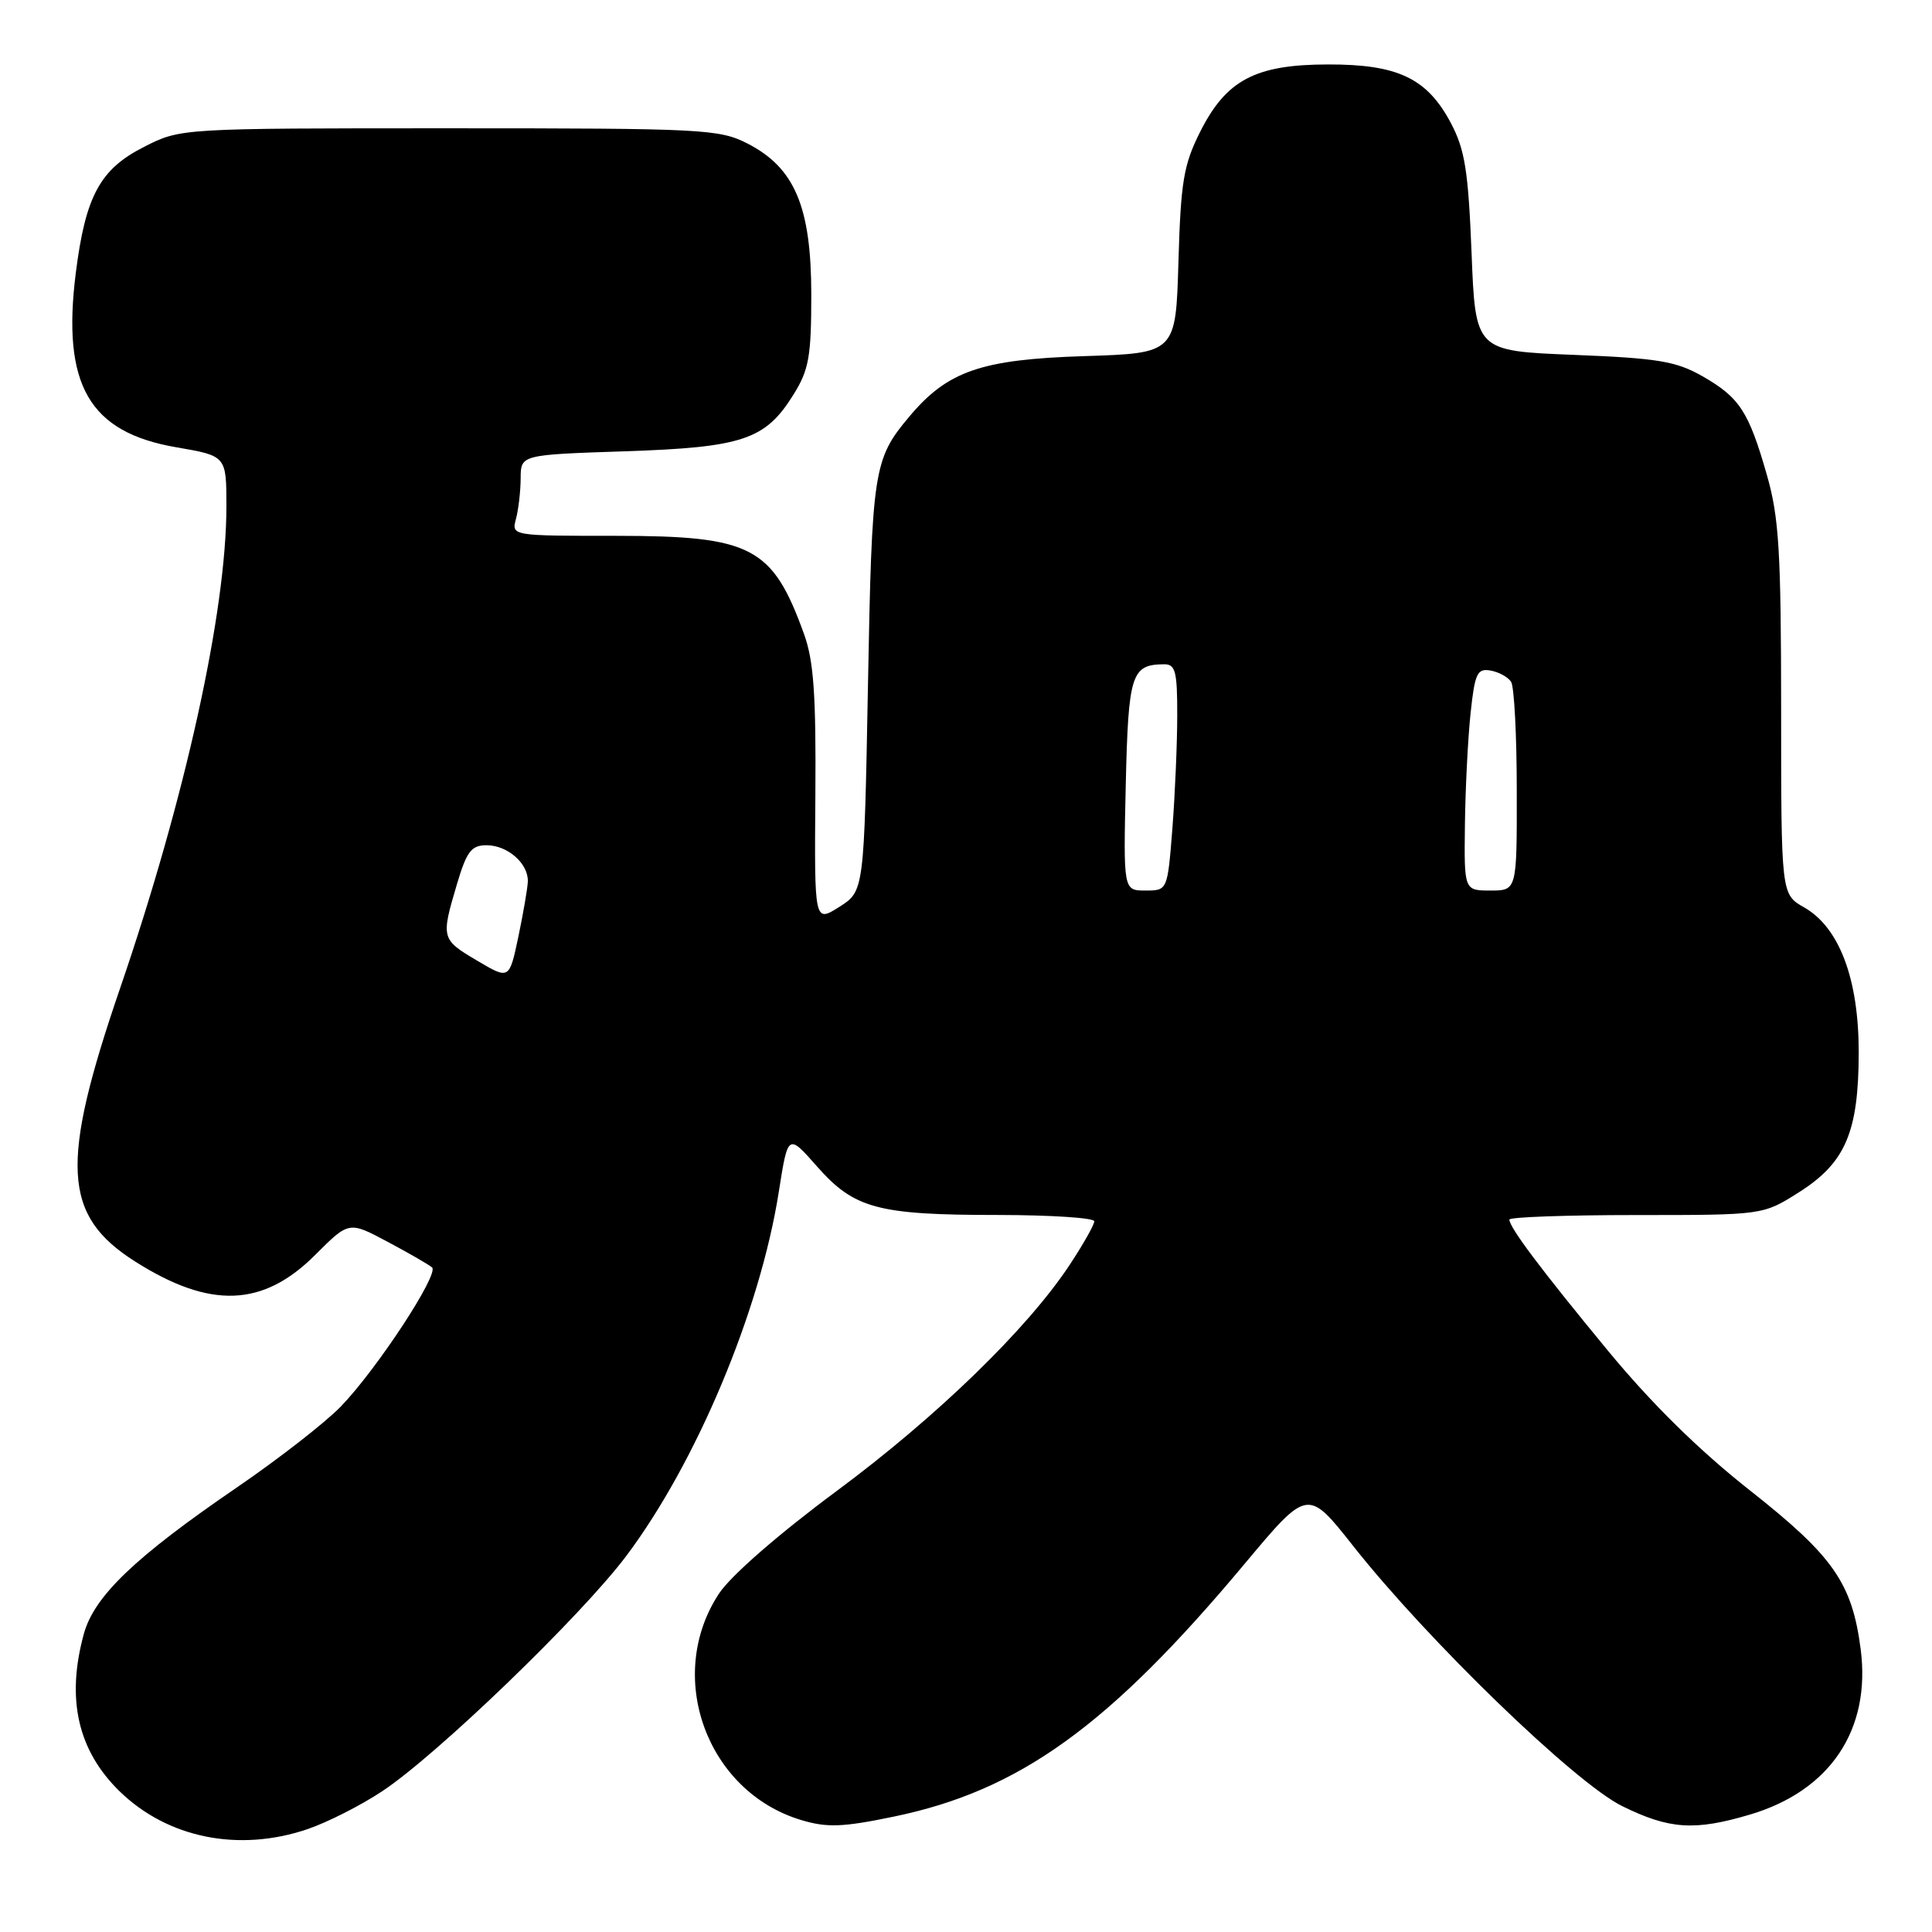 <?xml version="1.0" encoding="UTF-8" standalone="no"?>
<!DOCTYPE svg PUBLIC "-//W3C//DTD SVG 1.1//EN" "http://www.w3.org/Graphics/SVG/1.1/DTD/svg11.dtd" >
<svg xmlns="http://www.w3.org/2000/svg" xmlns:xlink="http://www.w3.org/1999/xlink" version="1.1" viewBox="0 0 256 256">
 <g >
 <path fill="currentColor"
d=" M 40.72 242.38 C 43.35 241.49 47.81 239.23 50.64 237.35 C 57.89 232.56 76.98 214.15 82.97 206.19 C 92.28 193.80 100.71 173.70 103.19 157.95 C 104.41 150.19 104.41 150.19 108.26 154.56 C 113.19 160.15 116.29 160.99 132.25 160.99 C 139.26 161.00 145.00 161.37 145.00 161.83 C 145.00 162.28 143.54 164.87 141.75 167.58 C 136.15 176.07 124.14 187.73 110.79 197.62 C 103.17 203.27 96.86 208.77 95.29 211.13 C 88.06 222.07 93.62 237.41 106.18 241.17 C 109.58 242.19 111.64 242.12 118.39 240.72 C 135.07 237.28 146.93 228.74 164.94 207.19 C 173.28 197.22 173.28 197.22 179.31 204.86 C 189.19 217.37 208.72 236.26 214.95 239.32 C 221.21 242.40 224.54 242.62 231.88 240.44 C 242.51 237.29 247.93 229.19 246.55 218.53 C 245.41 209.76 242.93 206.20 231.89 197.50 C 225.13 192.17 218.86 186.00 213.08 179.00 C 204.18 168.21 200.00 162.64 200.00 161.60 C 200.00 161.27 207.56 161.00 216.80 161.00 C 233.61 161.00 233.61 161.00 238.36 157.99 C 244.53 154.08 246.27 150.02 246.29 139.48 C 246.30 129.74 243.73 122.89 239.05 120.23 C 236.01 118.50 236.01 118.50 236.01 94.00 C 236.00 73.04 235.73 68.54 234.12 62.93 C 231.71 54.51 230.50 52.66 225.56 49.84 C 222.08 47.86 219.65 47.46 208.50 47.02 C 195.50 46.50 195.50 46.50 194.99 33.50 C 194.55 22.58 194.11 19.82 192.23 16.27 C 189.09 10.37 185.22 8.52 175.98 8.54 C 166.33 8.55 162.47 10.59 159.00 17.52 C 156.83 21.84 156.46 24.11 156.15 34.65 C 155.80 46.80 155.80 46.80 143.65 47.19 C 130.04 47.62 125.57 49.16 120.53 55.15 C 115.74 60.84 115.54 62.12 115.01 90.79 C 114.50 118.08 114.50 118.08 111.21 120.17 C 107.91 122.25 107.91 122.25 108.04 105.38 C 108.14 92.09 107.82 87.55 106.54 84.02 C 102.36 72.44 99.62 71.01 81.63 71.00 C 67.77 71.00 67.77 71.00 68.37 68.75 C 68.70 67.51 68.98 65.10 68.99 63.38 C 69.00 60.26 69.00 60.26 82.75 59.80 C 98.42 59.28 101.42 58.28 105.15 52.27 C 107.19 49.00 107.50 47.23 107.50 39.00 C 107.49 27.39 105.30 22.22 99.03 19.01 C 95.29 17.11 93.19 17.00 59.51 17.00 C 23.93 17.00 23.93 17.00 19.11 19.45 C 13.25 22.41 11.33 25.97 10.04 36.19 C 8.18 51.01 11.81 57.29 23.38 59.27 C 30.00 60.41 30.00 60.41 30.00 67.10 C 30.00 81.05 24.55 105.75 15.92 130.93 C 7.92 154.26 8.29 161.06 17.91 167.16 C 27.86 173.47 34.85 173.21 41.79 166.26 C 46.24 161.81 46.24 161.81 51.37 164.55 C 54.19 166.05 56.84 167.58 57.25 167.94 C 58.22 168.79 49.98 181.37 45.19 186.34 C 43.16 188.45 36.95 193.29 31.38 197.10 C 17.88 206.33 12.48 211.50 11.11 216.50 C 8.75 225.10 10.30 231.94 15.84 237.35 C 22.20 243.55 31.62 245.46 40.72 242.38 Z  M 63.24 127.30 C 58.46 124.48 58.42 124.32 60.54 117.18 C 61.84 112.81 62.45 112.00 64.47 112.00 C 67.27 112.00 70.03 114.43 69.94 116.82 C 69.90 117.74 69.33 121.04 68.68 124.15 C 67.48 129.81 67.48 129.81 63.24 127.30 Z  M 149.17 103.96 C 149.51 89.30 149.91 88.05 154.25 88.02 C 155.75 88.00 156.00 88.98 155.99 94.75 C 155.99 98.46 155.70 105.21 155.35 109.75 C 154.70 118.00 154.70 118.00 151.78 118.00 C 148.85 118.00 148.85 118.00 149.17 103.96 Z  M 194.11 109.25 C 194.17 104.44 194.51 97.80 194.86 94.50 C 195.42 89.21 195.74 88.54 197.50 88.85 C 198.60 89.04 199.83 89.72 200.23 90.35 C 200.64 90.98 200.98 97.46 200.98 104.75 C 201.00 118.00 201.00 118.00 197.50 118.00 C 194.00 118.00 194.00 118.00 194.11 109.25 Z "/>
</g>
</svg>